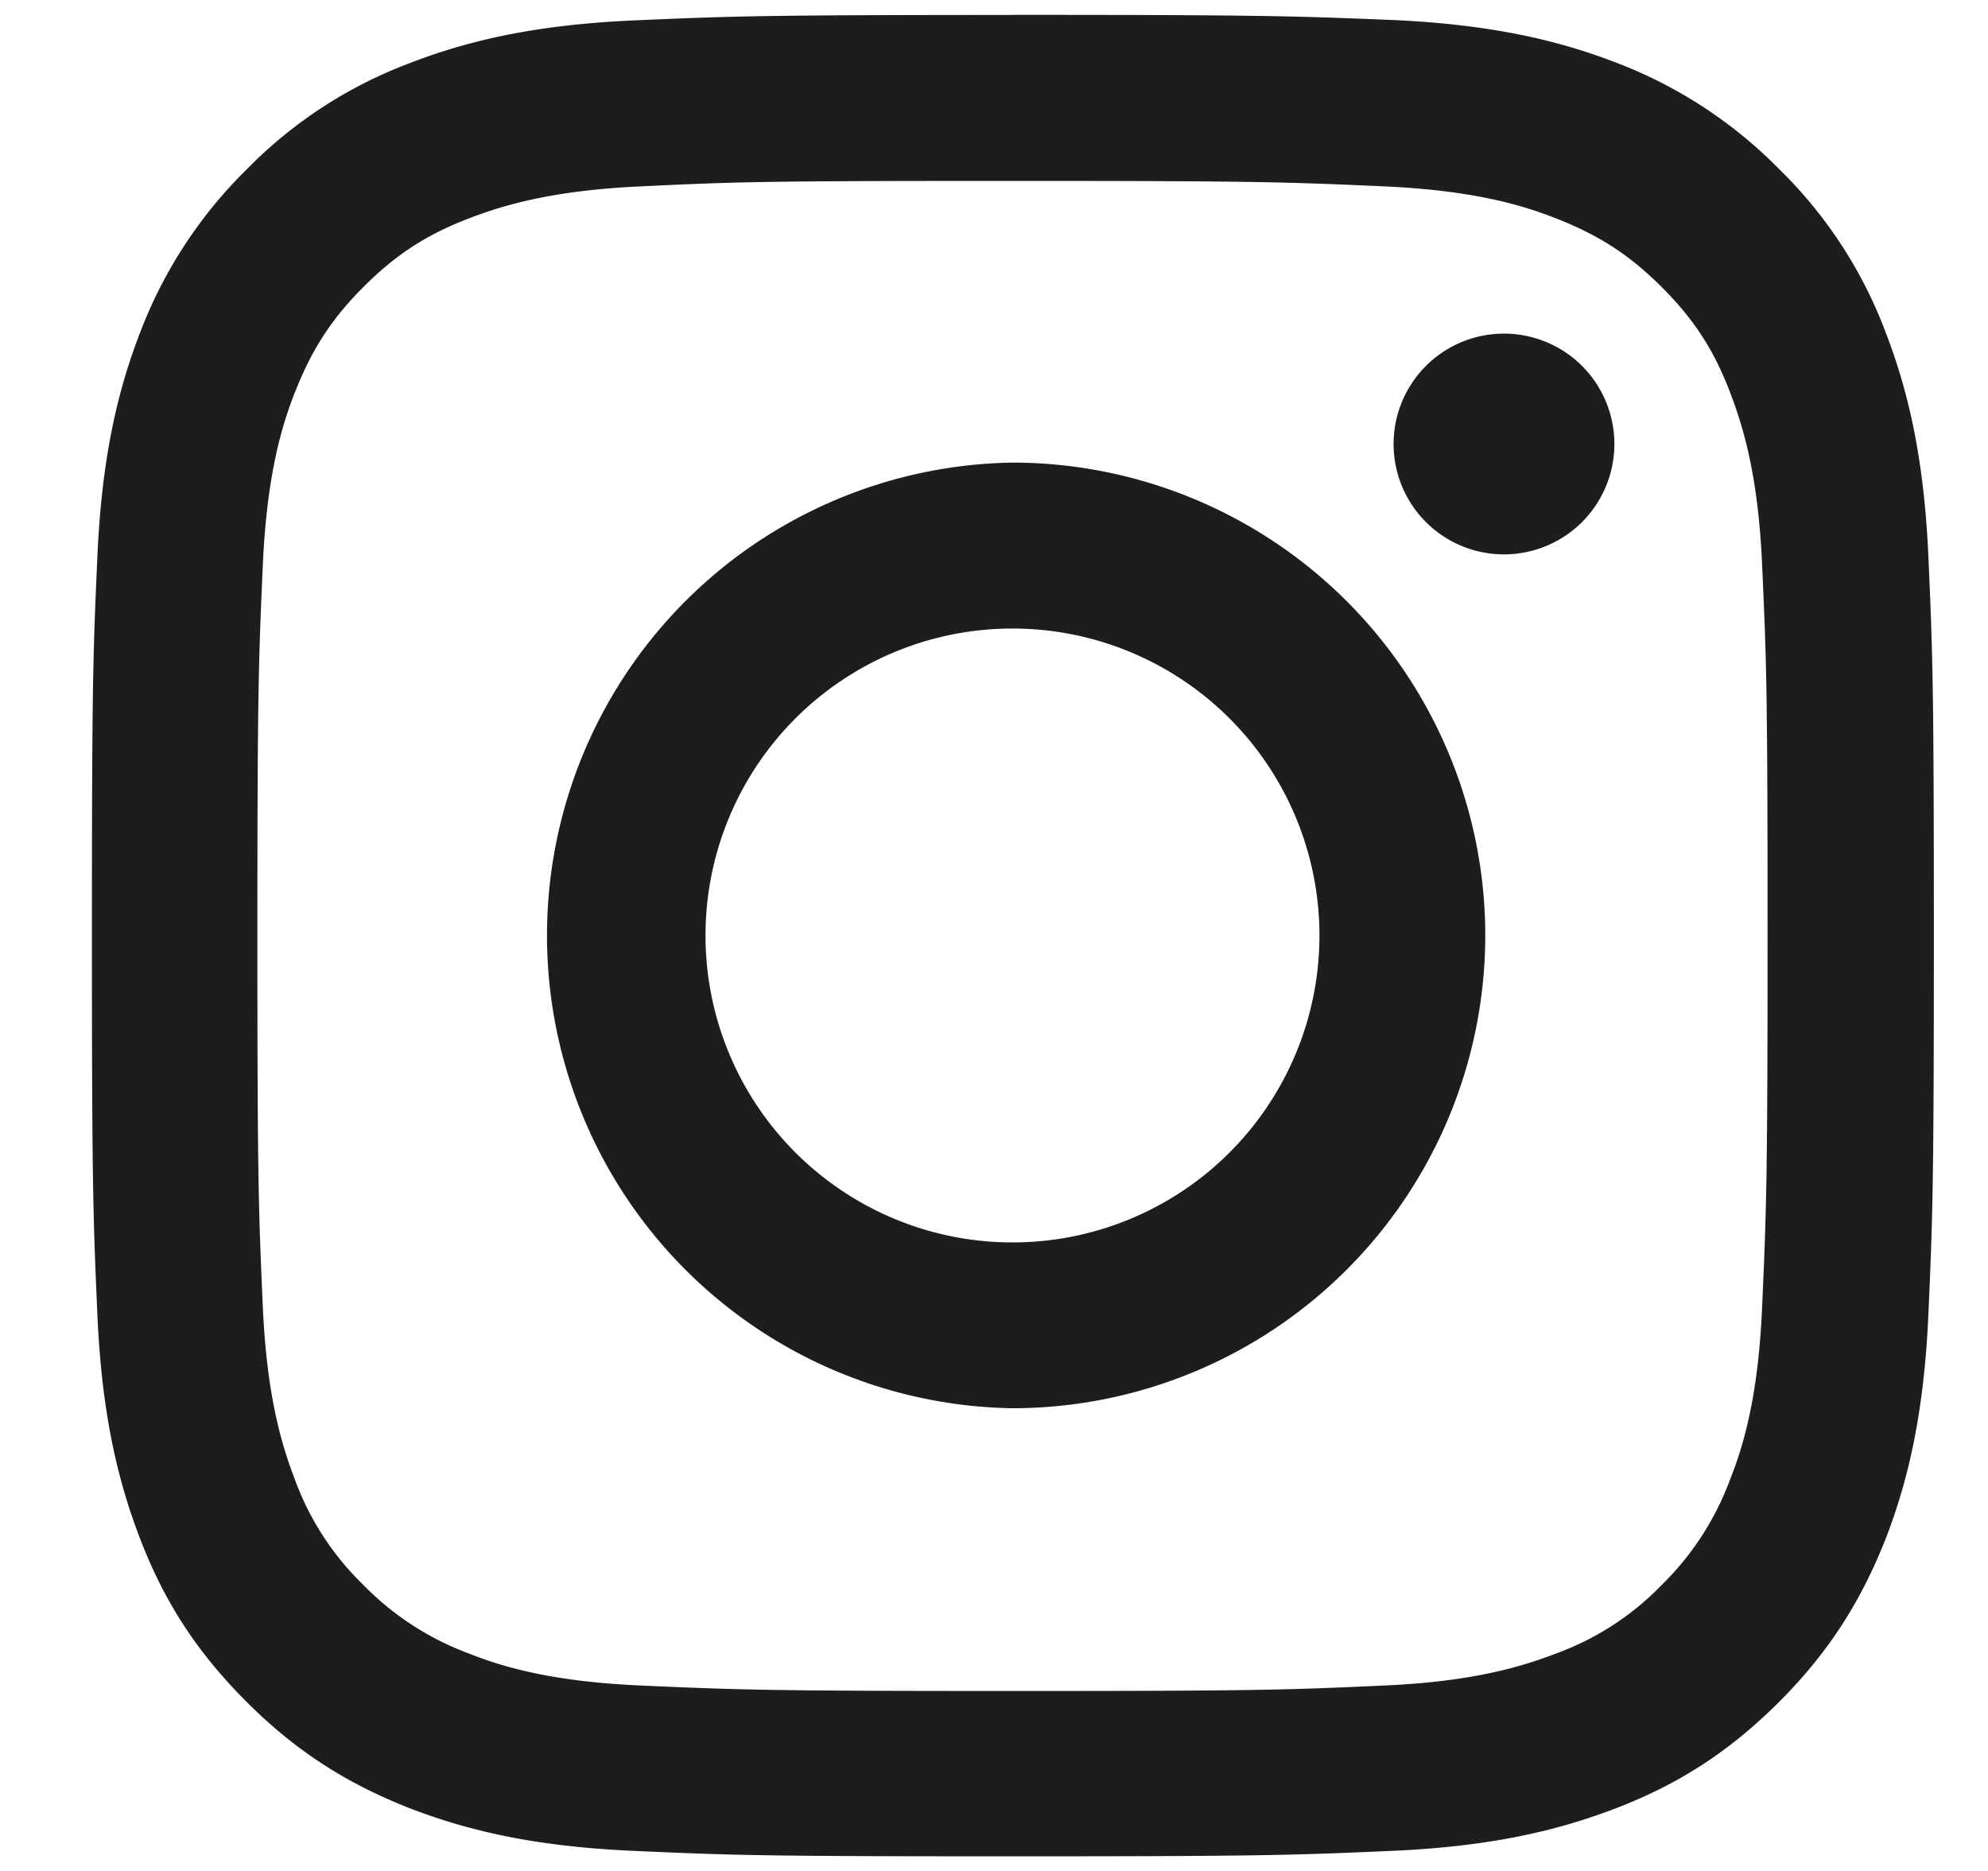<svg width="17" height="16" fill="none" xmlns="http://www.w3.org/2000/svg"><path d="M8.658 1.547c2.103 0 2.35.01 3.182.047.769.035 1.184.163 1.462.272.37.144.631.313.907.588.275.275.447.537.587.906.106.278.238.694.272 1.463.038.83.047 1.078.047 3.181 0 2.104-.01 2.35-.047 3.182-.034.769-.162 1.184-.272 1.462a2.45 2.45 0 01-.587.907 2.397 2.397 0 01-.907.587c-.278.106-.693.238-1.462.272-.832.038-1.078.047-3.182.047-2.103 0-2.35-.01-3.181-.047-.769-.034-1.185-.162-1.463-.272a2.45 2.45 0 01-.906-.587 2.403 2.403 0 01-.588-.907c-.106-.278-.237-.693-.272-1.462-.037-.832-.047-1.078-.047-3.182 0-2.103.01-2.35.047-3.181.035-.769.163-1.185.272-1.463.144-.368.313-.631.588-.906.275-.275.537-.447.906-.588.278-.106.694-.237 1.463-.272.83-.04 1.078-.047 3.181-.047zm0-1.419c-2.137 0-2.406.01-3.247.047-.837.038-1.41.172-1.91.366a3.84 3.84 0 00-1.393.909 3.901 3.901 0 00-.91 1.394c-.193.5-.328 1.072-.365 1.913C.795 5.594.786 5.863.786 8c0 2.137.01 2.406.047 3.247.037.837.172 1.41.365 1.912.2.52.472.957.91 1.394.437.438.878.707 1.394.91.5.193 1.072.328 1.912.365.84.038 1.107.047 3.247.047 2.14 0 2.407-.01 3.247-.047.838-.037 1.41-.172 1.913-.365.519-.2.956-.472 1.394-.91.437-.437.706-.878.91-1.394.193-.5.327-1.072.365-1.912.037-.84.047-1.106.047-3.247s-.01-2.407-.047-3.247c-.038-.838-.172-1.41-.366-1.913a3.836 3.836 0 00-.91-1.394 3.901 3.901 0 00-1.393-.91c-.5-.193-1.072-.327-1.913-.365-.844-.034-1.112-.044-3.25-.044z" fill="#1E1D1B"/><path d="M8.658 3.956a4.044 4.044 0 000 8.087A4.046 4.046 0 0012.701 8a4.046 4.046 0 00-4.044-4.044h.001zm0 6.669a2.625 2.625 0 110-5.25 2.625 2.625 0 010 5.25zm5.147-6.828a.944.944 0 11-1.888 0 .944.944 0 011.888 0z" fill="#1E1D1B"/></svg>